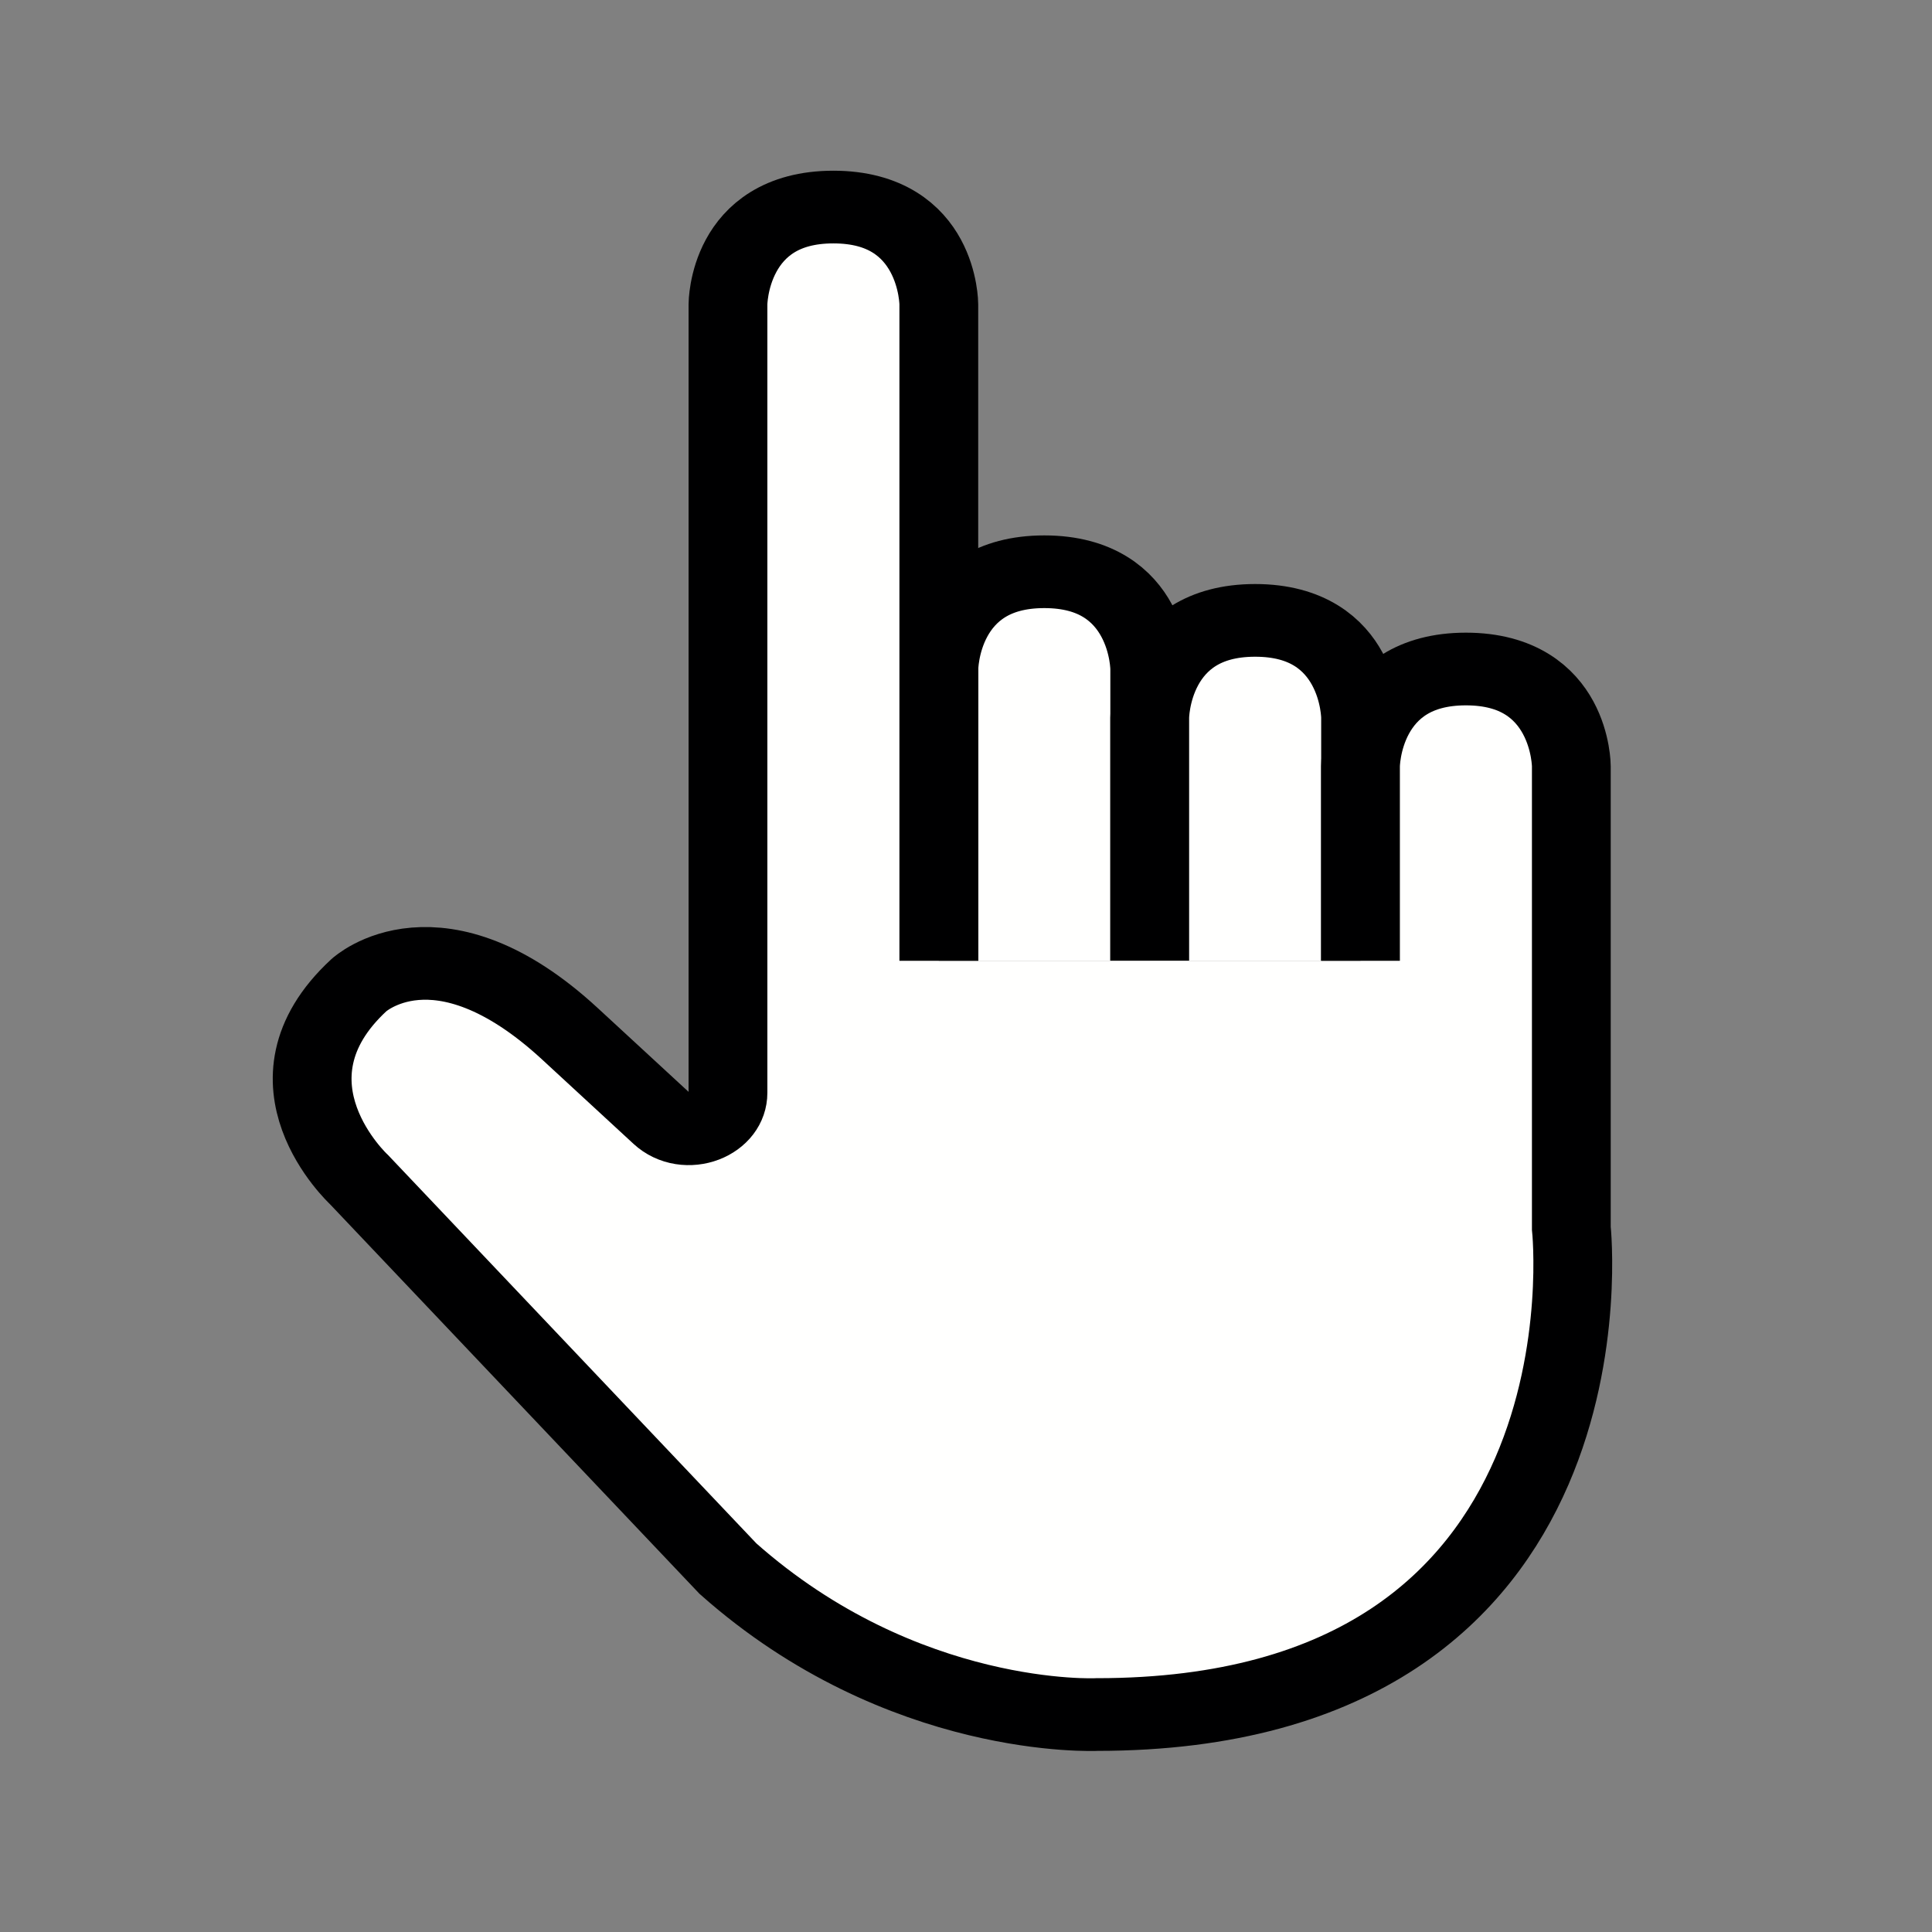 <?xml version="1.0" encoding="UTF-8" standalone="no"?>
<svg
   xmlns:dc="http://purl.org/dc/elements/1.1/"
   xmlns:cc="http://creativecommons.org/ns#"
   xmlns:rdf="http://www.w3.org/1999/02/22-rdf-syntax-ns#"
   xmlns:svg="http://www.w3.org/2000/svg"
   xmlns="http://www.w3.org/2000/svg"
   xmlns:sodipodi="http://sodipodi.sourceforge.net/DTD/sodipodi-0.dtd"
   xmlns:inkscape="http://www.inkscape.org/namespaces/inkscape"
   version="1.1"
   id="Layer_1"
   x="0px"
   y="0px"
   viewBox="0 0 32 32"
   style="enable-background:new 0 0 32 32;"
   xml:space="preserve"
   sodipodi:docname="Hand_Nerixs.svg"
   inkscape:version="0.92.4 (5da689c313, 2019-01-14)"><rect x="0" y="0" width="32" height="32" fill="#808080" stroke="none"/><defs
   id="defs3739" /><sodipodi:namedview
   pagecolor="#ffffff"
   bordercolor="#666666"
   borderopacity="1"
   objecttolerance="10"
   gridtolerance="10"
   guidetolerance="10"
   inkscape:pageopacity="0"
   inkscape:pageshadow="2"
   inkscape:window-width="3840"
   inkscape:window-height="2004"
   id="namedview3737"
   showgrid="false"
   inkscape:zoom="52.40625"
   inkscape:cx="16"
   inkscape:cy="16"
   inkscape:window-x="-16"
   inkscape:window-y="-16"
   inkscape:window-maximized="1"
   inkscape:current-layer="Layer_1" />
<g
   id="g3734"
   transform="matrix(1.305,0,0,-1.204,3.866,41.199)">
	<path
   style="fill:#fffffe;stroke:#000001;stroke-miterlimit:10"
   d="m 8.954,21.001 v 4.014 c 0,0 0,1.338 1.338,1.338 1.338,0 1.338,-1.338 1.338,-1.338 v -4.014"
   id="path3728"
   inkscape:connector-curvature="0" />
	<path
   style="fill:#fffffe;stroke:#000001;stroke-miterlimit:10"
   d="m 11.63,21.001 v 3.345 c 0,0 0,1.338 1.338,1.338 1.338,0 1.338,-1.338 1.338,-1.338 v -3.345"
   id="path3730"
   inkscape:connector-curvature="0" />
	<path
   style="fill:#fffffe;stroke:#000001;stroke-miterlimit:10"
   d="m 14.305,21.001 v 2.676 c 0,0 0,1.338 1.338,1.338 1.338,0 1.338,-1.338 1.338,-1.338 v -6.355 c 0,0 0.669,-6.69 -6.021,-6.69 0,0 -2.461,-0.131 -4.683,2.007 l -4.683,5.352 c 0,0 -1.338,1.338 0,2.676 0,0 1.003,1.003 2.676,-0.669 l 1.162,-1.162 c 0.312,-0.312 0.845,-0.091 0.845,0.35 v 10.846 c 0,0 0,1.338 1.338,1.338 1.338,0 1.338,-1.338 1.338,-1.338 v -9.031"
   id="path3732"
   inkscape:connector-curvature="0" />
</g>
</svg>